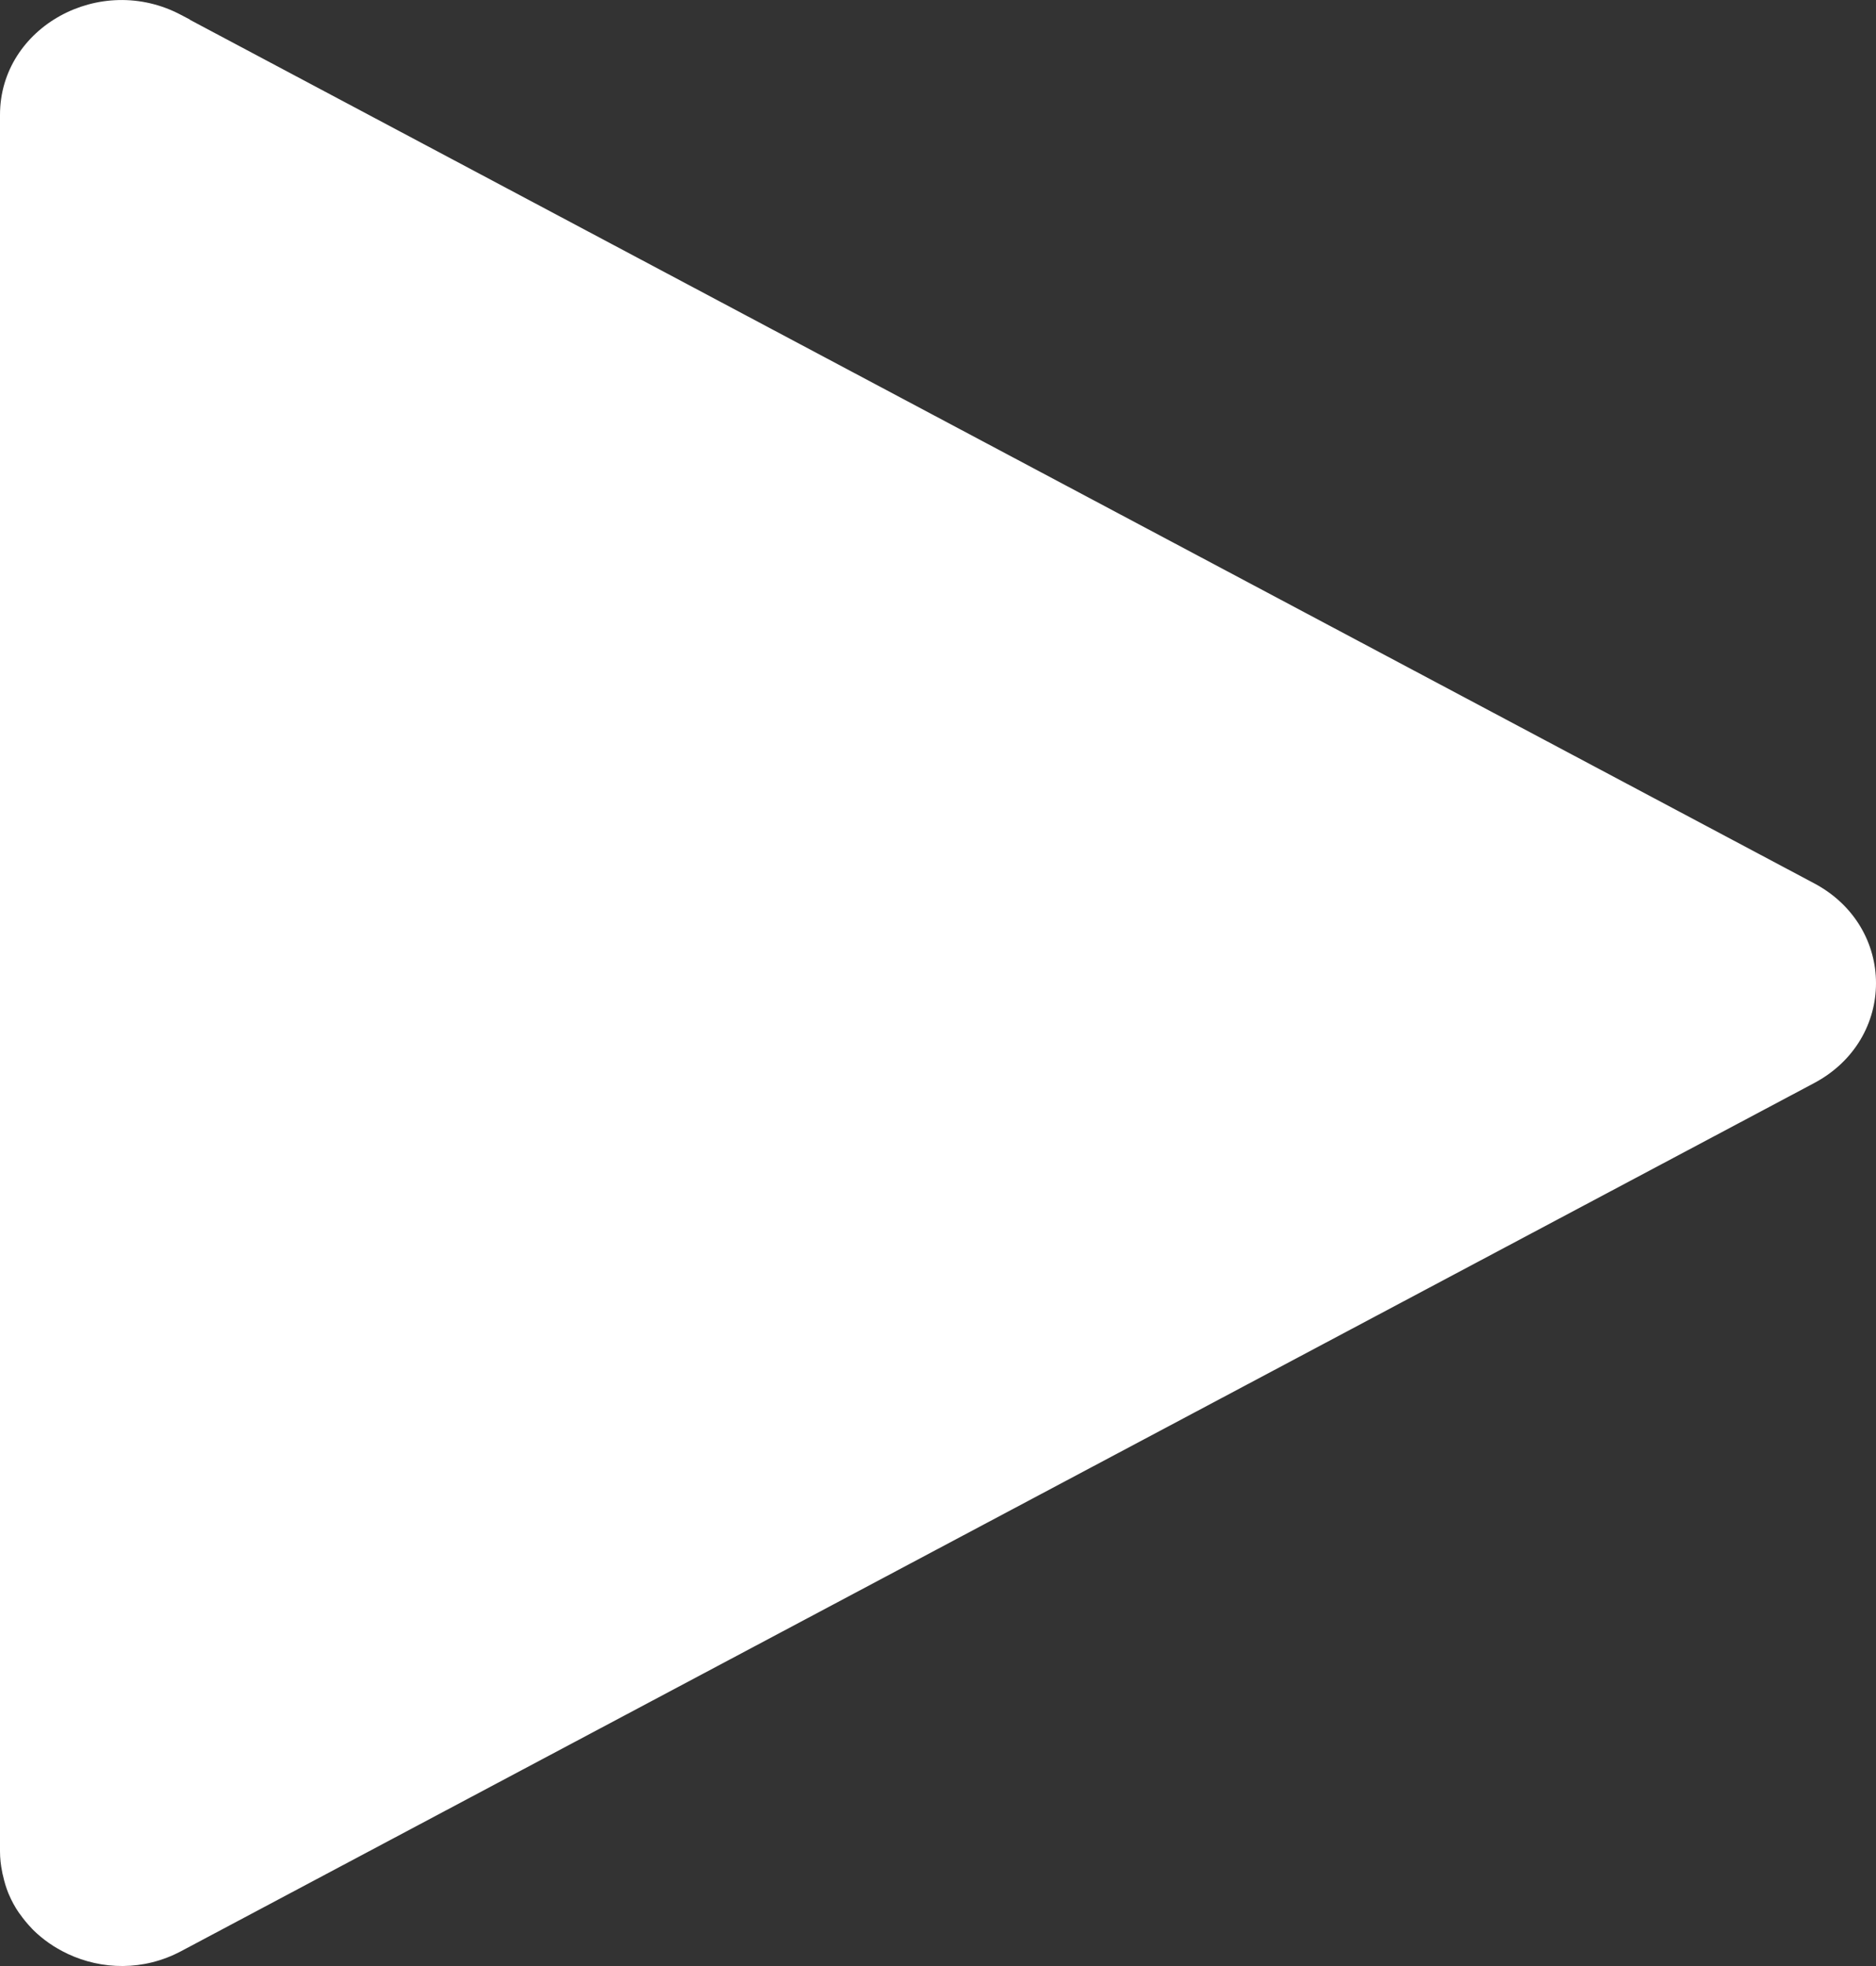 <?xml version="1.0" encoding="UTF-8"?>
<svg width="21px" height="22px" viewBox="0 0 21 22" version="1.1" xmlns="http://www.w3.org/2000/svg" xmlns:xlink="http://www.w3.org/1999/xlink">
    <rect x="0" y="0" width="21" height="22" fill="#333333" stroke="none"/>
    <title>Play</title>
    <g id="Android" stroke="none" stroke-width="1" fill="none" fill-rule="evenodd">
        <g id="1.1.1--Video-Details---Play" transform="translate(-20, -598)" fill="#FFFFFF">
            <path d="M20.034,618.99 C20.049,619.059 20.069,619.125 20.095,619.189 C20.098,619.193 20.099,619.198 20.101,619.202 C20.131,619.273 20.168,619.34 20.211,619.403 C20.214,619.408 20.218,619.412 20.222,619.417 C20.263,619.476 20.309,619.531 20.359,619.583 C20.363,619.586 20.366,619.591 20.37,619.595 C20.481,619.704 20.61,619.794 20.753,619.861 C20.755,619.863 20.756,619.863 20.758,619.864 C21.138,620.042 21.605,620.058 22.027,619.834 L40.307,610.12 C41.231,609.629 41.231,608.375 40.307,607.884 L22.123,598.22 C22.125,598.221 22.127,598.221 22.13,598.221 L22.027,598.167 C21.12,597.686 20,598.303 20,599.285 L20,599.288 L20,618.712 L20,618.716 C20,618.795 20.009,618.871 20.024,618.945 C20.026,618.961 20.03,618.975 20.034,618.99" id="Play"></path>
        </g>
    </g>
</svg>